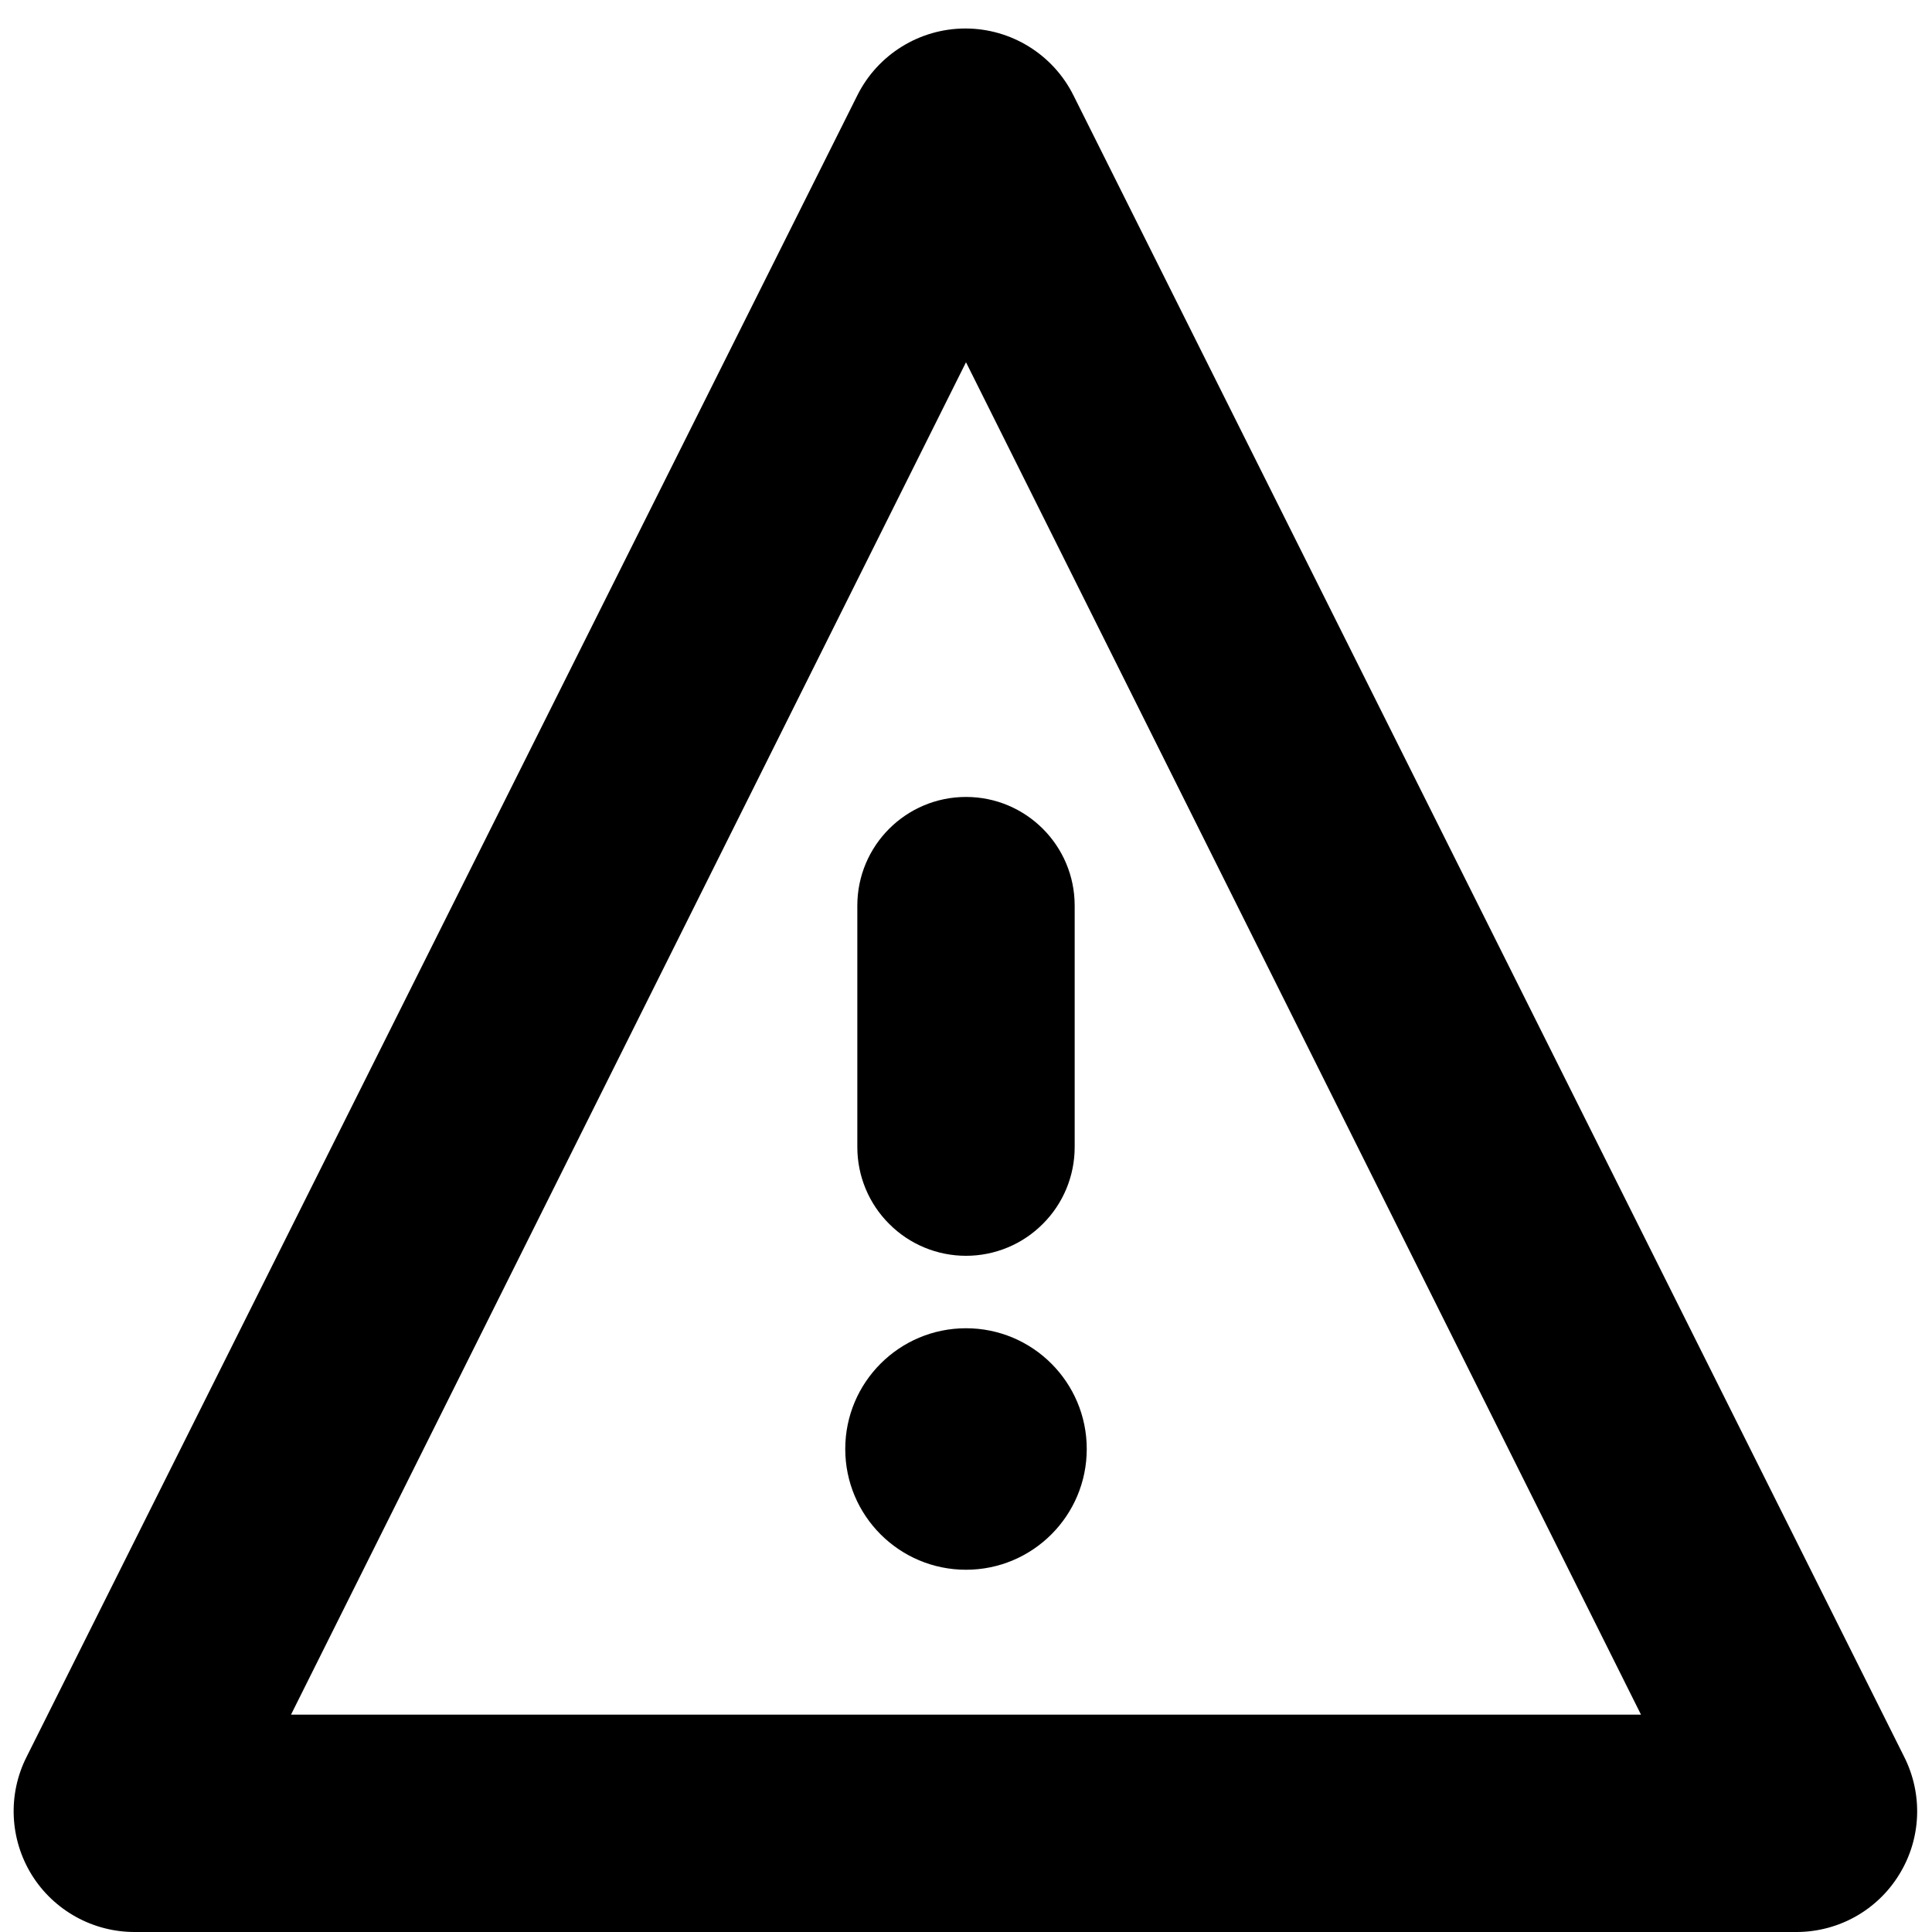 <?xml version="1.0" encoding="UTF-8"?>
<svg width="16px" height="16px" viewBox="0 0 16 16" version="1.1" xmlns="http://www.w3.org/2000/svg" xmlns:xlink="http://www.w3.org/1999/xlink">
    <!-- Generator: sketchtool 49.1 (51147) - http://www.bohemiancoding.com/sketch -->
    <title>basic-warning-framed-16</title>
    <desc>Created with sketchtool.</desc>
    <defs></defs>
    <g id="Icons" stroke="none" stroke-width="1" fill="none" fill-rule="evenodd">
        <g id="basic-warning-framed-16" fill="#000000" fill-rule="nonzero">
            <path d="M8,10.4 C8.239,10.4 8.468,10.305 8.636,10.136 C8.805,9.968 8.9,9.739 8.9,9.5 L8.9,7.5 C8.9,7.003 8.497,6.6 8,6.6 C7.503,6.6 7.1,7.003 7.1,7.5 L7.1,9.5 C7.1,9.739 7.195,9.968 7.364,10.136 C7.532,10.305 7.761,10.4 8,10.4 L8,10.4 Z" id="Shape"></path>
            <circle id="Oval" cx="8" cy="12" r="1"></circle>
            <path d="M1.12,16 L14.88,16 C15.227,15.999 15.548,15.819 15.729,15.523 C15.911,15.228 15.926,14.86 15.77,14.55 L8.89,0.79 C8.721,0.451 8.374,0.236 7.995,0.236 C7.616,0.236 7.269,0.451 7.1,0.79 L0.22,14.55 C0.063,14.861 0.08,15.231 0.263,15.527 C0.447,15.823 0.772,16.002 1.12,16 L1.12,16 Z M8,3 L13.59,14.2 L2.41,14.2 L8,3 Z" id="Shape"></path>
        </g>
    </g>
</svg>